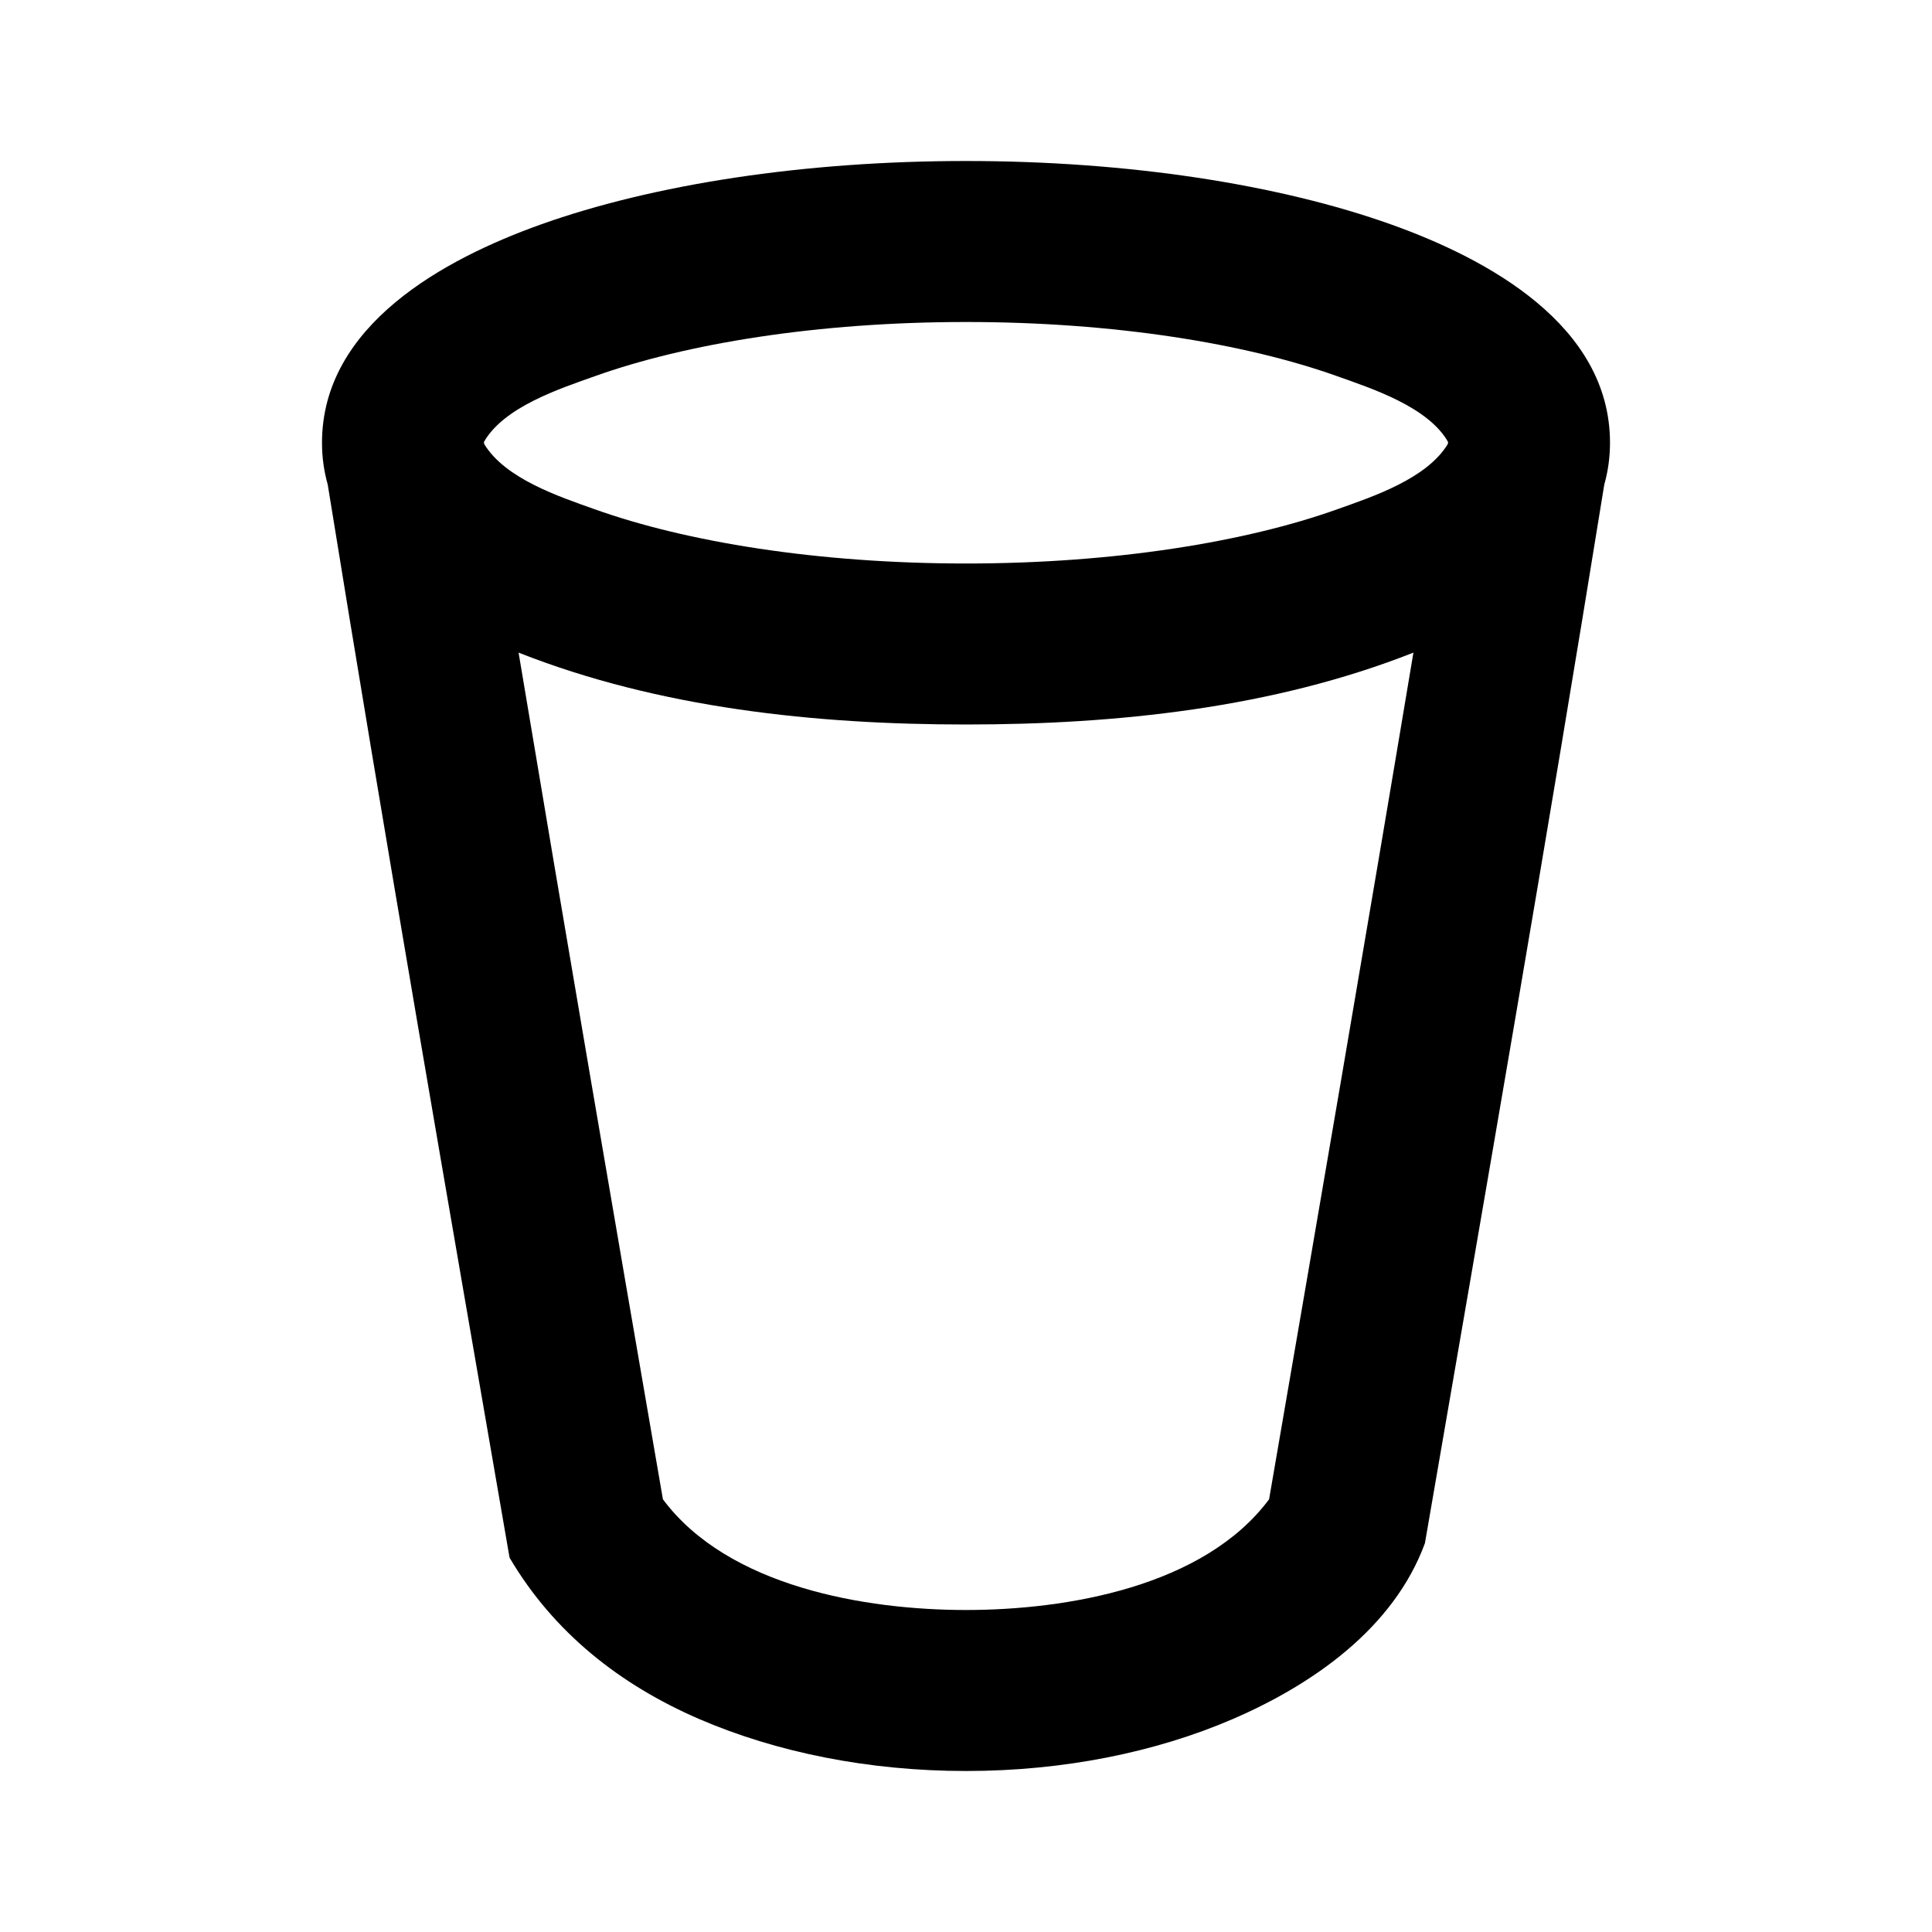 <svg width="24" height="24" viewBox="0 0 24 24" fill="none" xmlns="http://www.w3.org/2000/svg">
<path fill-rule="evenodd" clip-rule="evenodd" d="M6.011 5.491C6.013 5.499 6.014 5.508 6.015 5.516C6.276 5.948 6.949 6.17 7.387 6.326C8.52 6.731 10.151 7 12 7C13.849 7 15.48 6.731 16.613 6.326C17.051 6.17 17.724 5.948 17.985 5.516C17.986 5.508 17.987 5.499 17.989 5.491C17.741 5.054 17.045 4.828 16.613 4.674C15.48 4.269 13.849 4 12 4C10.151 4 8.52 4.269 7.387 4.674C6.955 4.828 6.259 5.054 6.011 5.491ZM19.929 6.019C19.975 5.856 20 5.683 20 5.5C20 4.038 18.479 3.217 17.286 2.79C15.886 2.29 14.017 2 12 2C9.983 2 8.114 2.29 6.714 2.79C5.521 3.217 4 4.038 4 5.5C4 5.683 4.025 5.856 4.071 6.019C4.79 10.468 5.562 14.909 6.33 19.35C6.877 20.279 7.701 20.929 8.687 21.355C9.645 21.768 10.789 22 12 22C13.211 22 14.355 21.768 15.313 21.355C16.312 20.924 17.315 20.223 17.701 19.17C18.457 14.789 19.22 10.408 19.929 6.019ZM17.558 8.107C16.972 11.615 16.369 15.12 15.765 18.625C14.957 19.71 13.253 20 12 20C10.747 20 9.043 19.71 8.235 18.625C7.63 15.12 7.028 11.615 6.442 8.107C8.189 8.797 10.135 9 12 9C13.865 9 15.811 8.797 17.558 8.107Z" fill="black"/>
</svg>
